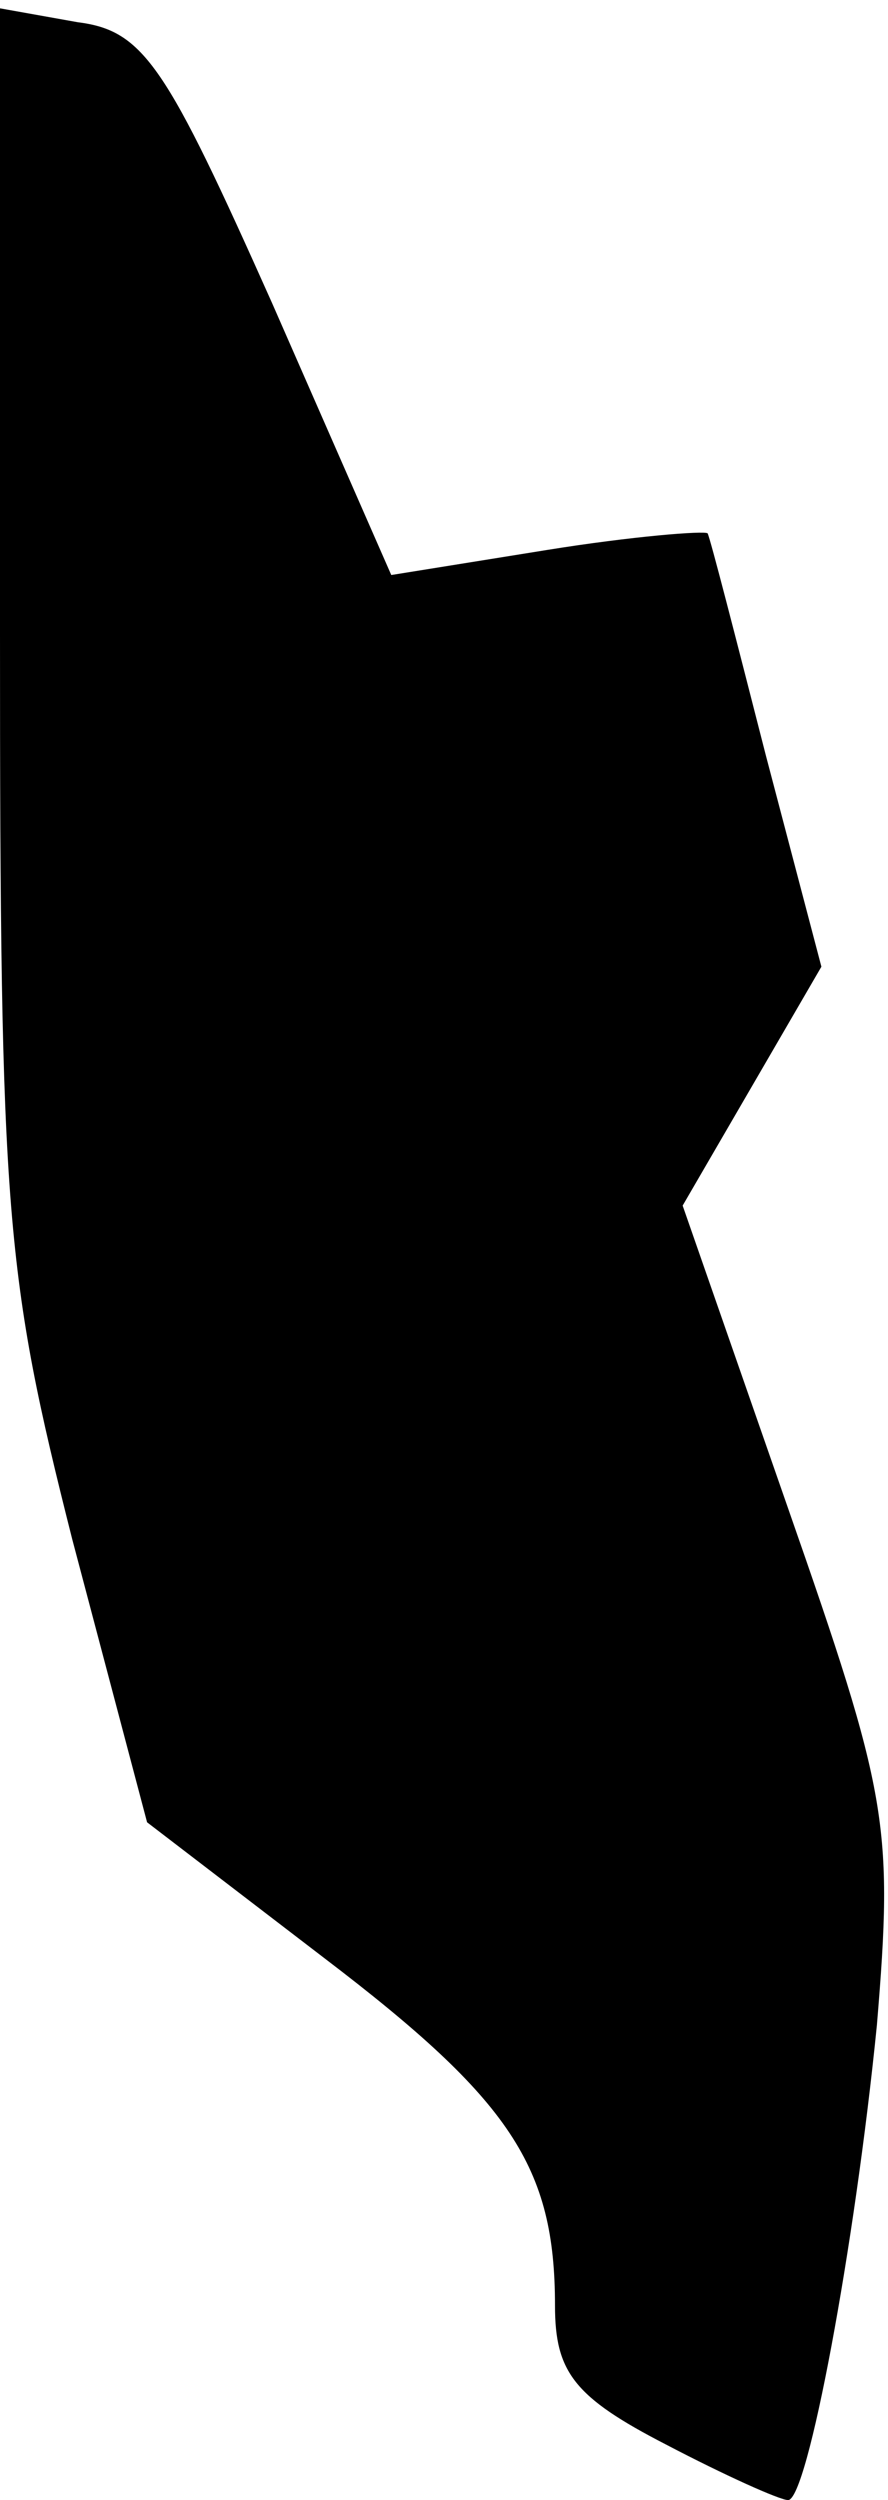 <?xml version="1.0" standalone="no"?>
<!DOCTYPE svg PUBLIC "-//W3C//DTD SVG 20010904//EN"
 "http://www.w3.org/TR/2001/REC-SVG-20010904/DTD/svg10.dtd">
<svg version="1.0" xmlns="http://www.w3.org/2000/svg"
 width="32pt" height="90pt" viewBox="0 0 32 90"
 preserveAspectRatio="xMidYMid meet">
<g transform="translate(0,90) scale(0.1,-0.1)"
fill="#000000" stroke="none">
<path fill="#000000" stroke="none" d="M0 672 c0 -210 2 -231 26 -326 l27
-102 64 -49 c67 -51 83 -75 83 -125 0 -24 7 -33 40 -50 21 -11 41 -20 44 -20
7 0 24 91 32 171 6 72 4 83 -32 186 l-38 109 25 43 25 43 -20 76 c-11 43 -20
78 -21 80 -1 1 -27 -1 -58 -6 l-56 -9 -43 98 c-38 85 -46 98 -70 101 l-28 5 0
-225z"/>
</g>
</svg>
